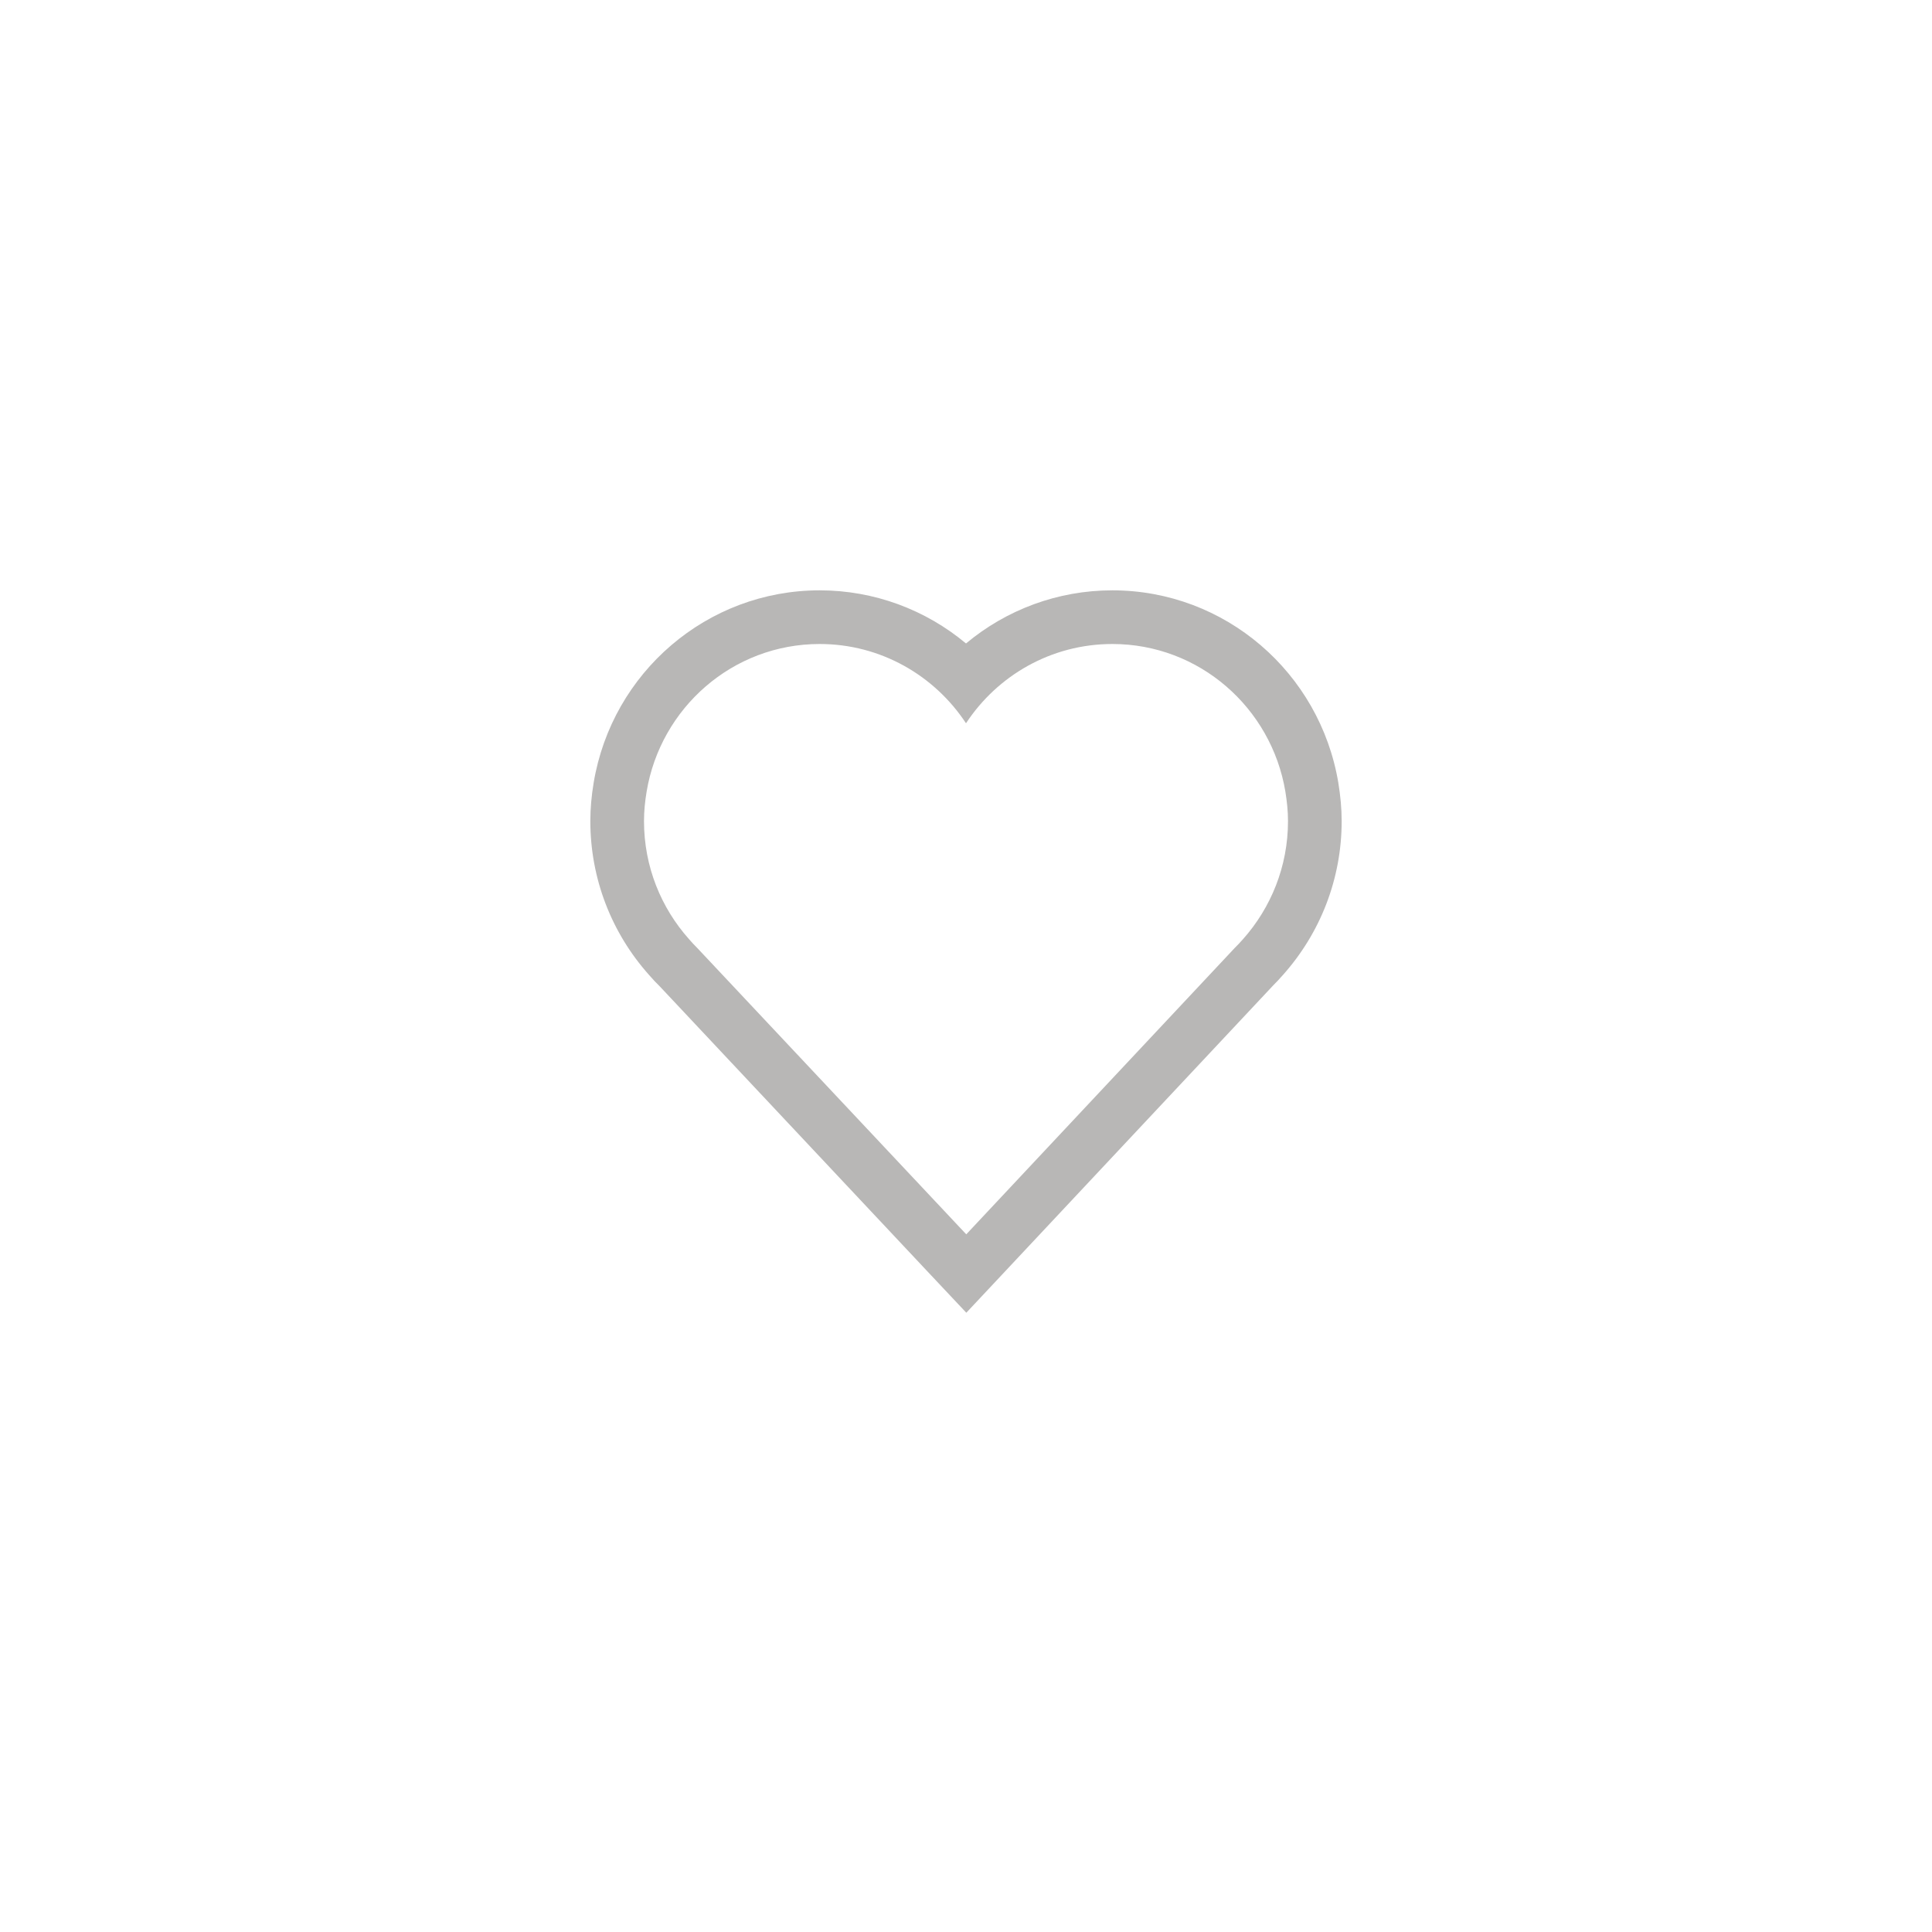 <svg width="36" height="36" viewBox="0 0 36 36" fill="none" xmlns="http://www.w3.org/2000/svg">
<path d="M23.16 17.502C23.68 16.918 24 16.148 24 15.3C24 15.112 23.98 14.929 23.951 14.75C23.691 13.19 22.348 12 20.727 12C19.588 12 18.586 12.587 18 13.477C17.414 12.587 16.411 12 15.273 12C13.651 12 12.309 13.19 12.049 14.75C12.019 14.929 12 15.112 12 15.3C12 16.148 12.319 16.918 12.841 17.502C12.89 17.558 12.94 17.614 12.994 17.666L18.005 23L23.007 17.664C23.06 17.612 23.11 17.558 23.16 17.502ZM23.737 18.348L18.006 24.461L17.276 23.685L12.299 18.385C12.229 18.317 12.171 18.255 12.095 18.168C11.395 17.384 11 16.372 11 15.3C11 15.066 11.021 14.832 11.062 14.585C11.405 12.528 13.177 11 15.273 11C16.291 11 17.248 11.362 18 11.99C18.752 11.362 19.709 11 20.727 11C22.823 11 24.594 12.528 24.938 14.587C24.978 14.834 25 15.066 25 15.3C25 16.371 24.606 17.381 23.907 18.166C23.837 18.245 23.774 18.313 23.737 18.348Z" fill="#B8B7B6"/>
</svg>

